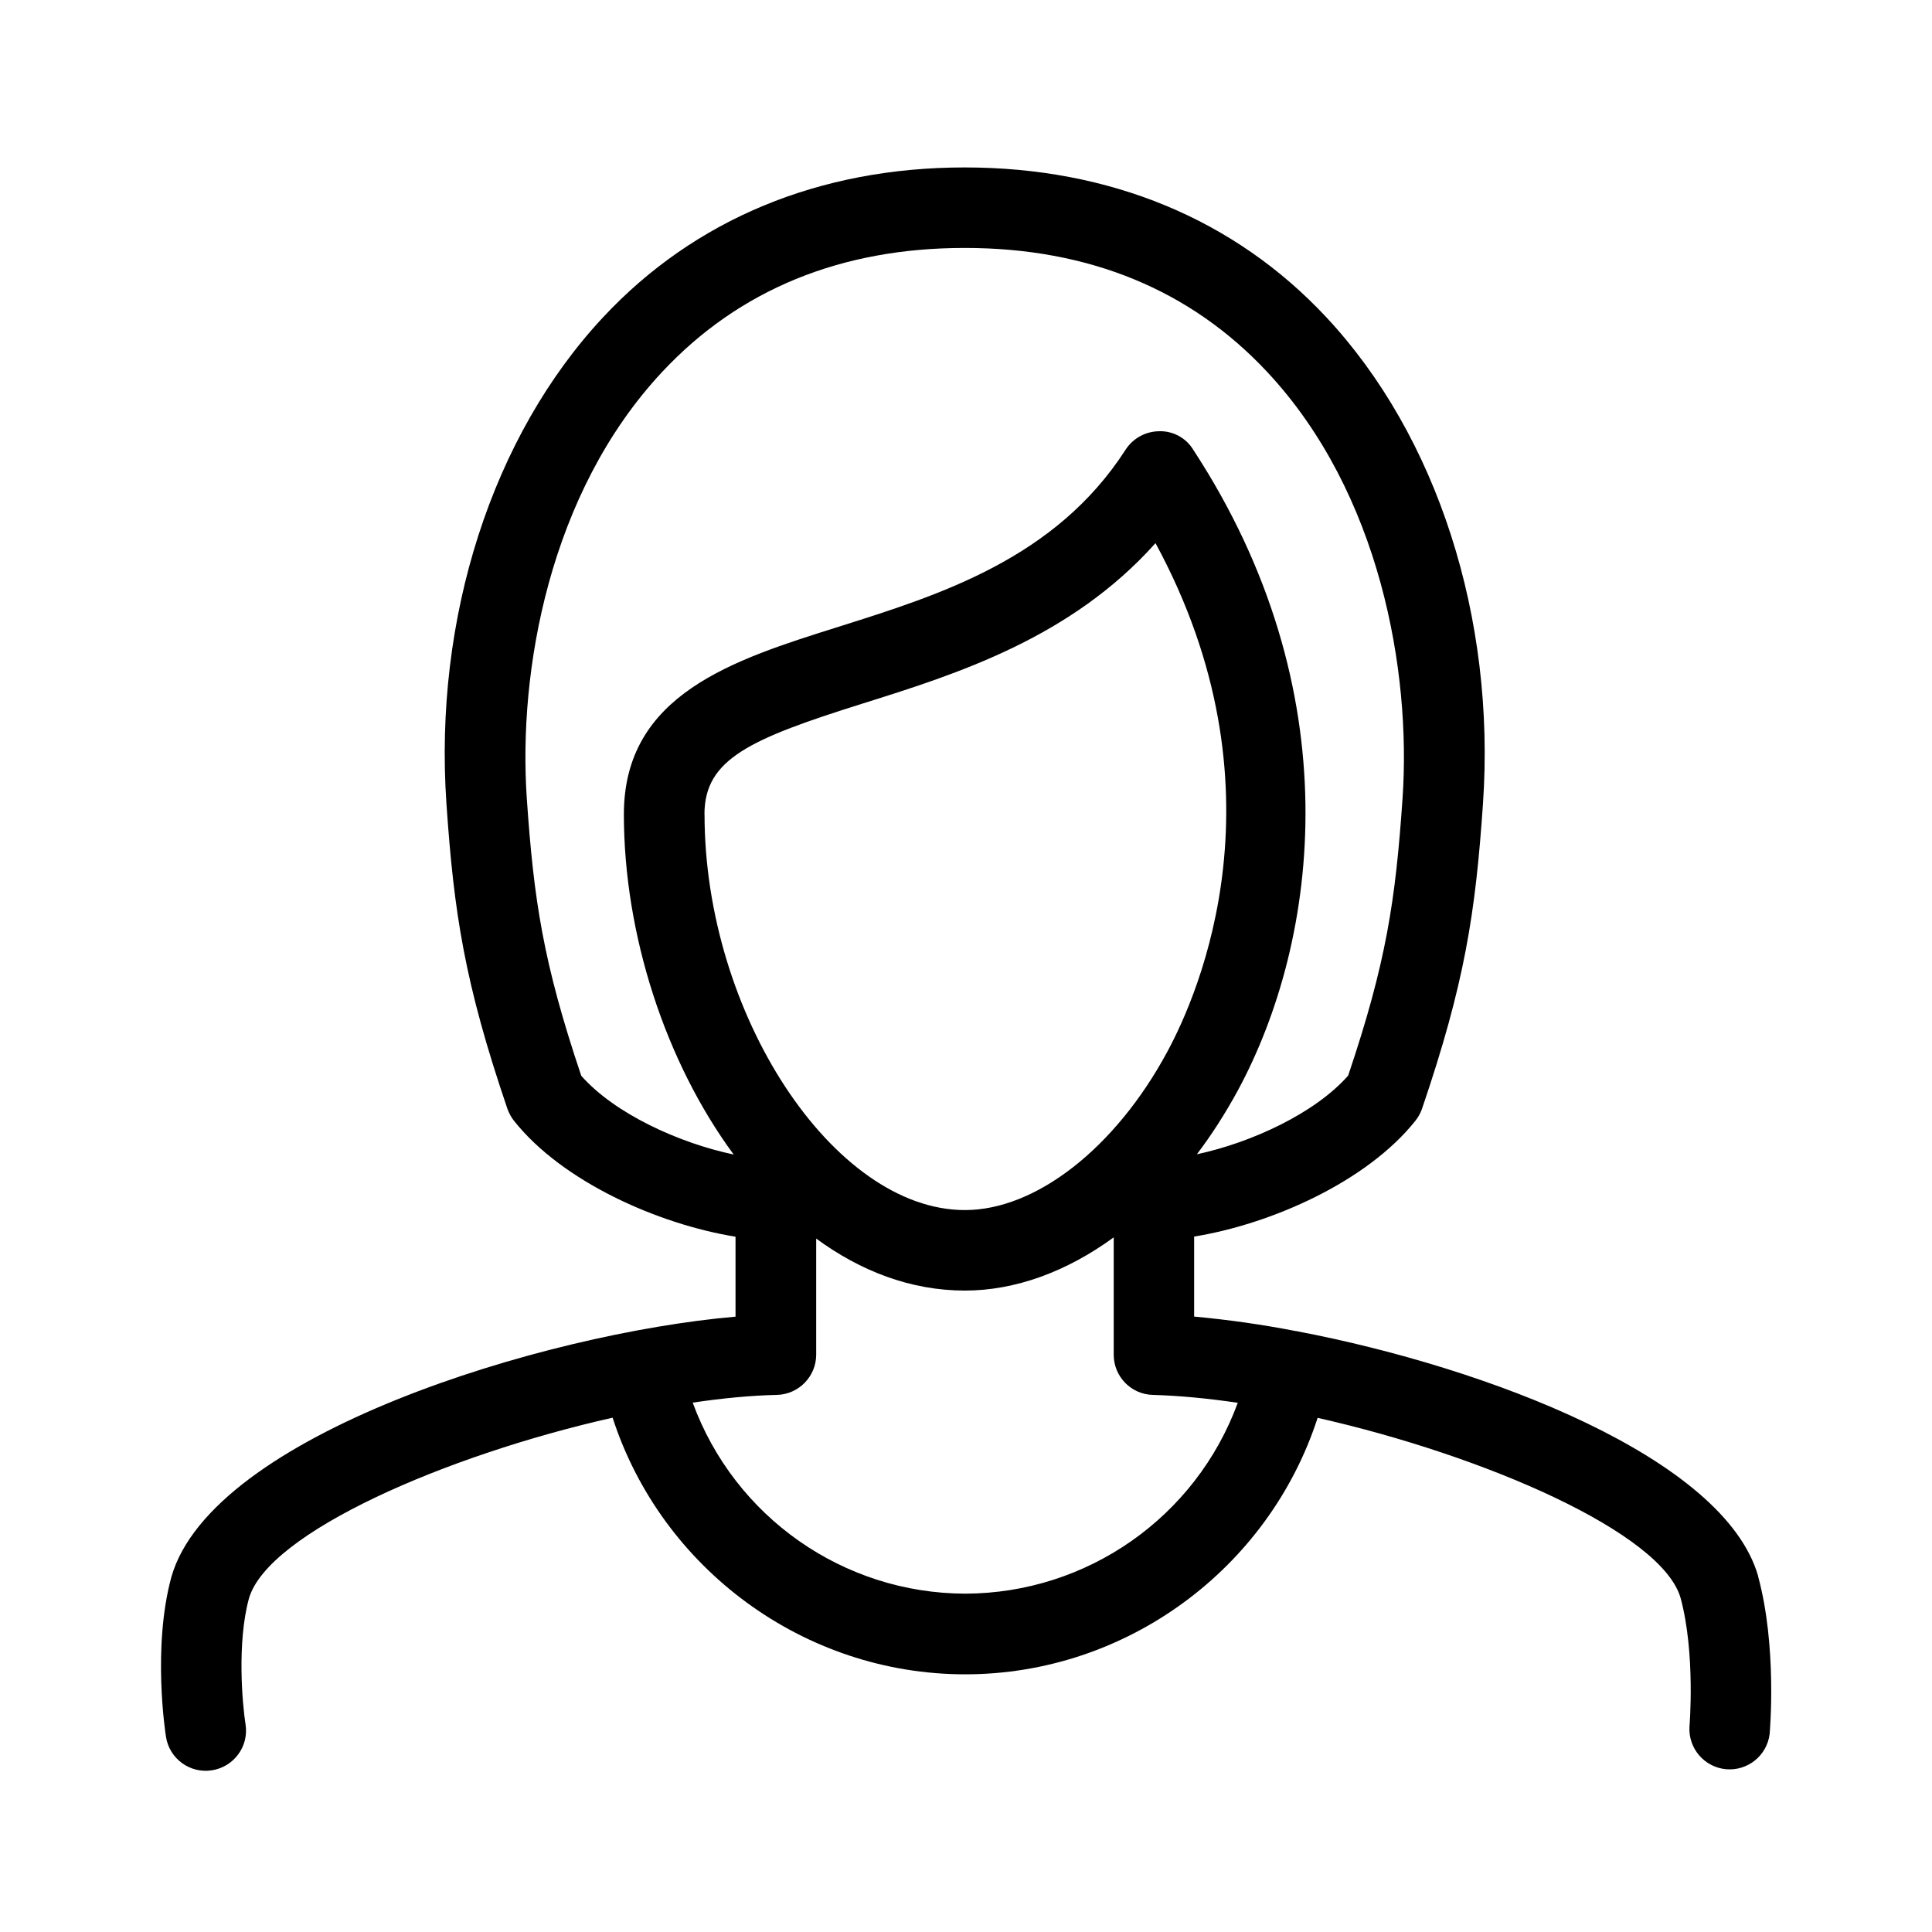 <svg  viewBox="0 0 24 24"  xmlns="http://www.w3.org/2000/svg">
<path fill-rule="evenodd" clip-rule="evenodd" d="M21.841 19.581C21.419 18.108 18.473 16.988 16.121 16.539L16.111 16.536L16.097 16.535C15.68 16.454 15.258 16.394 14.834 16.355V15.361C15.796 15.205 16.982 14.678 17.583 13.922C17.619 13.877 17.646 13.827 17.665 13.773C18.197 12.211 18.329 11.342 18.422 9.985C18.581 7.674 17.853 5.414 16.475 3.94C15.339 2.723 13.787 2.08 11.986 2.08H11.982C10.181 2.08 8.629 2.723 7.493 3.94C6.115 5.415 5.387 7.675 5.546 9.986C5.639 11.342 5.771 12.211 6.303 13.773C6.322 13.827 6.35 13.878 6.385 13.923C6.986 14.68 8.175 15.207 9.137 15.363V16.356C6.746 16.563 2.635 17.822 2.129 19.589C1.89 20.467 2.055 21.53 2.062 21.576C2.105 21.849 2.362 22.035 2.634 21.991C2.907 21.948 3.094 21.692 3.05 21.419C3.011 21.172 2.942 20.41 3.092 19.858C3.326 19.04 5.537 18.078 7.61 17.611C8.217 19.484 9.985 20.799 11.99 20.799C13.994 20.799 15.761 19.485 16.368 17.613C18.44 18.081 20.645 19.038 20.877 19.851C21.063 20.538 20.988 21.444 20.987 21.453C20.973 21.722 21.175 21.954 21.443 21.978C21.711 22.001 21.95 21.808 21.983 21.541C21.987 21.497 22.076 20.45 21.84 19.583L21.841 19.581ZM8.751 10.116C8.751 9.427 9.32 9.179 10.718 8.739C11.888 8.372 13.303 7.925 14.354 6.747C16.003 9.788 14.9 12.329 14.498 13.07C13.855 14.261 12.869 15.032 11.987 15.032C10.354 15.032 8.752 12.597 8.752 10.116L8.751 10.116ZM7.22 13.362C6.746 11.953 6.631 11.182 6.544 9.917C6.436 8.342 6.821 6.125 8.224 4.622C9.179 3.599 10.444 3.08 11.982 3.08H11.985C13.523 3.08 14.788 3.599 15.743 4.622C17.147 6.125 17.531 8.342 17.423 9.917C17.336 11.183 17.222 11.954 16.747 13.362C16.335 13.829 15.548 14.193 14.868 14.339C15.052 14.096 15.222 13.831 15.377 13.546C16.394 11.663 16.784 8.582 14.821 5.584C14.732 5.439 14.571 5.352 14.401 5.357C14.232 5.358 14.074 5.444 13.982 5.587C13.112 6.938 11.68 7.388 10.417 7.786C9.106 8.198 7.75 8.625 7.75 10.116C7.75 11.606 8.265 13.189 9.114 14.342C8.431 14.198 7.634 13.833 7.22 13.363L7.22 13.362ZM11.99 19.797C10.476 19.793 9.125 18.845 8.605 17.424C8.975 17.369 9.329 17.335 9.651 17.328C9.922 17.321 10.139 17.099 10.139 16.828V15.386C10.691 15.791 11.315 16.032 11.986 16.032C12.614 16.032 13.251 15.797 13.835 15.371V16.829C13.835 17.1 14.051 17.322 14.322 17.328C14.646 17.337 15.003 17.371 15.376 17.426C14.855 18.847 13.504 19.793 11.99 19.797Z" />
</svg>
